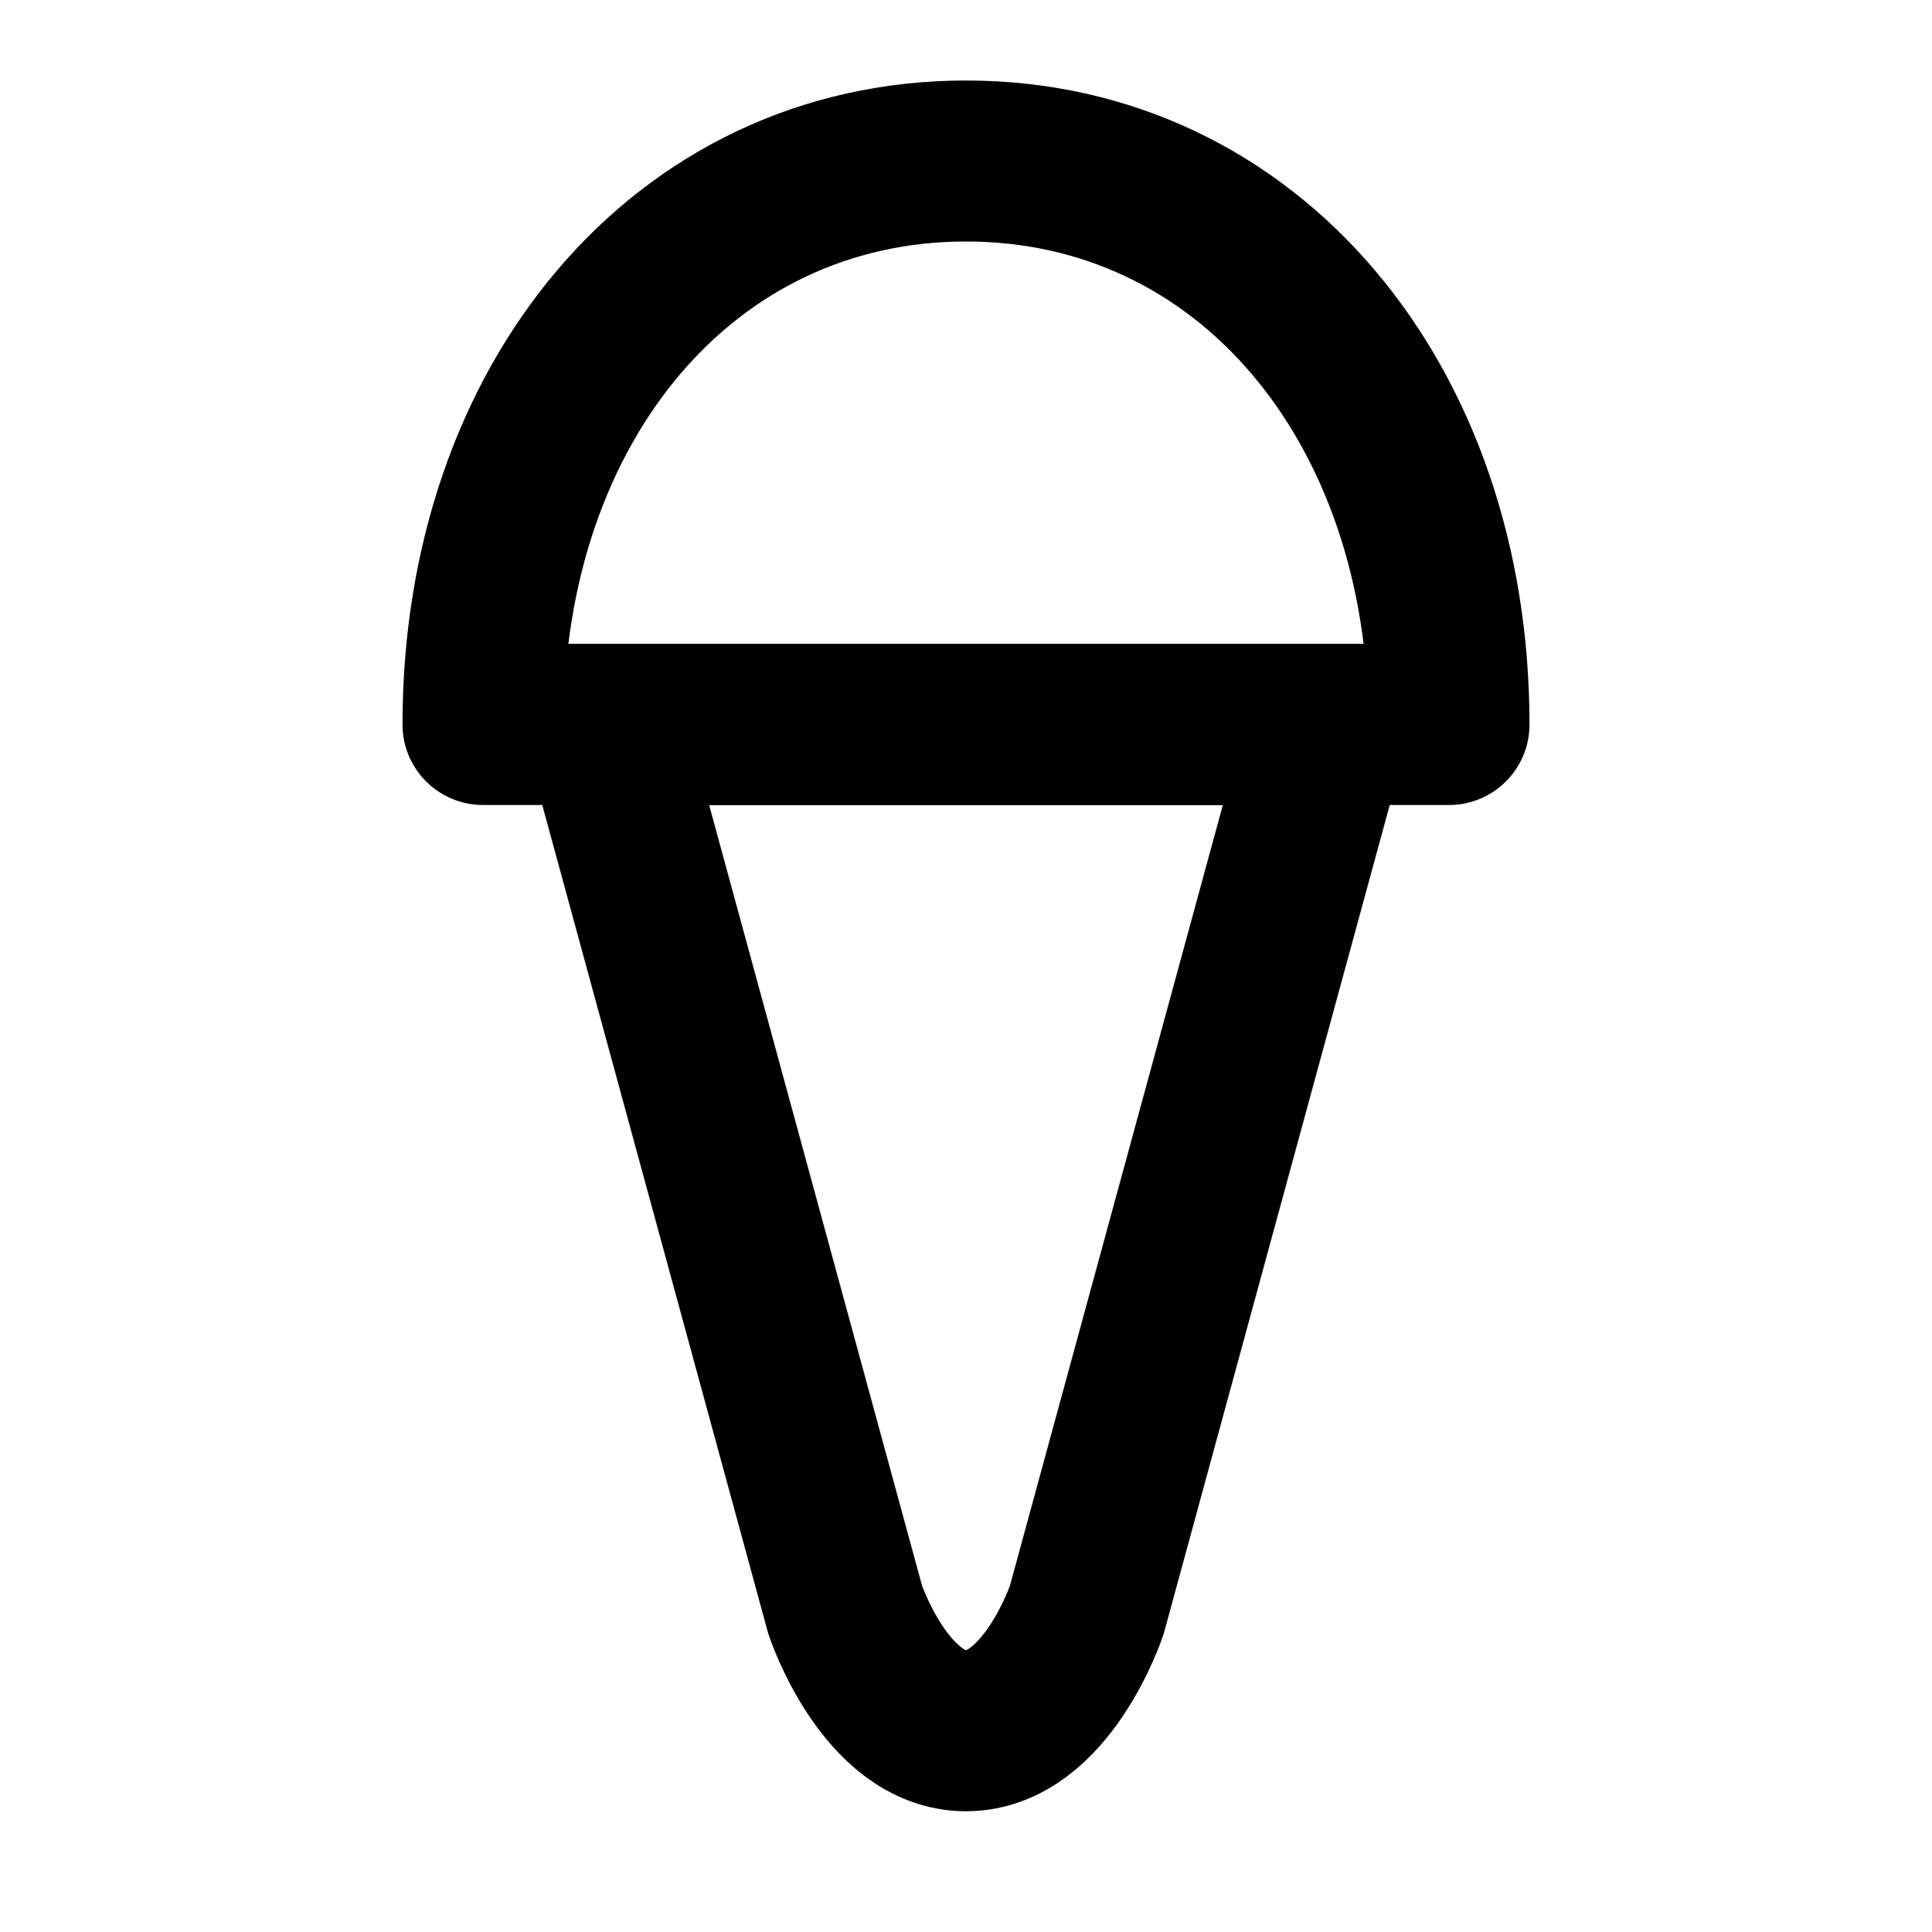 <?xml version="1.0" encoding="UTF-8"?><svg width="1em" height="1em" viewBox="0 0 48 48" fill="none" xmlns="http://www.w3.org/2000/svg"><path d="M33 18H15L21 40C21 40 22 43 24 43C26 43 27 40 27 40L33 18Z" stroke="currentColor" stroke-width="4"/><path d="M36 18H12C12 10 17 4 24 4C31 4 36 10 36 18Z" fill="none" stroke="currentColor" stroke-width="4" stroke-linecap="round" stroke-linejoin="round"/></svg>